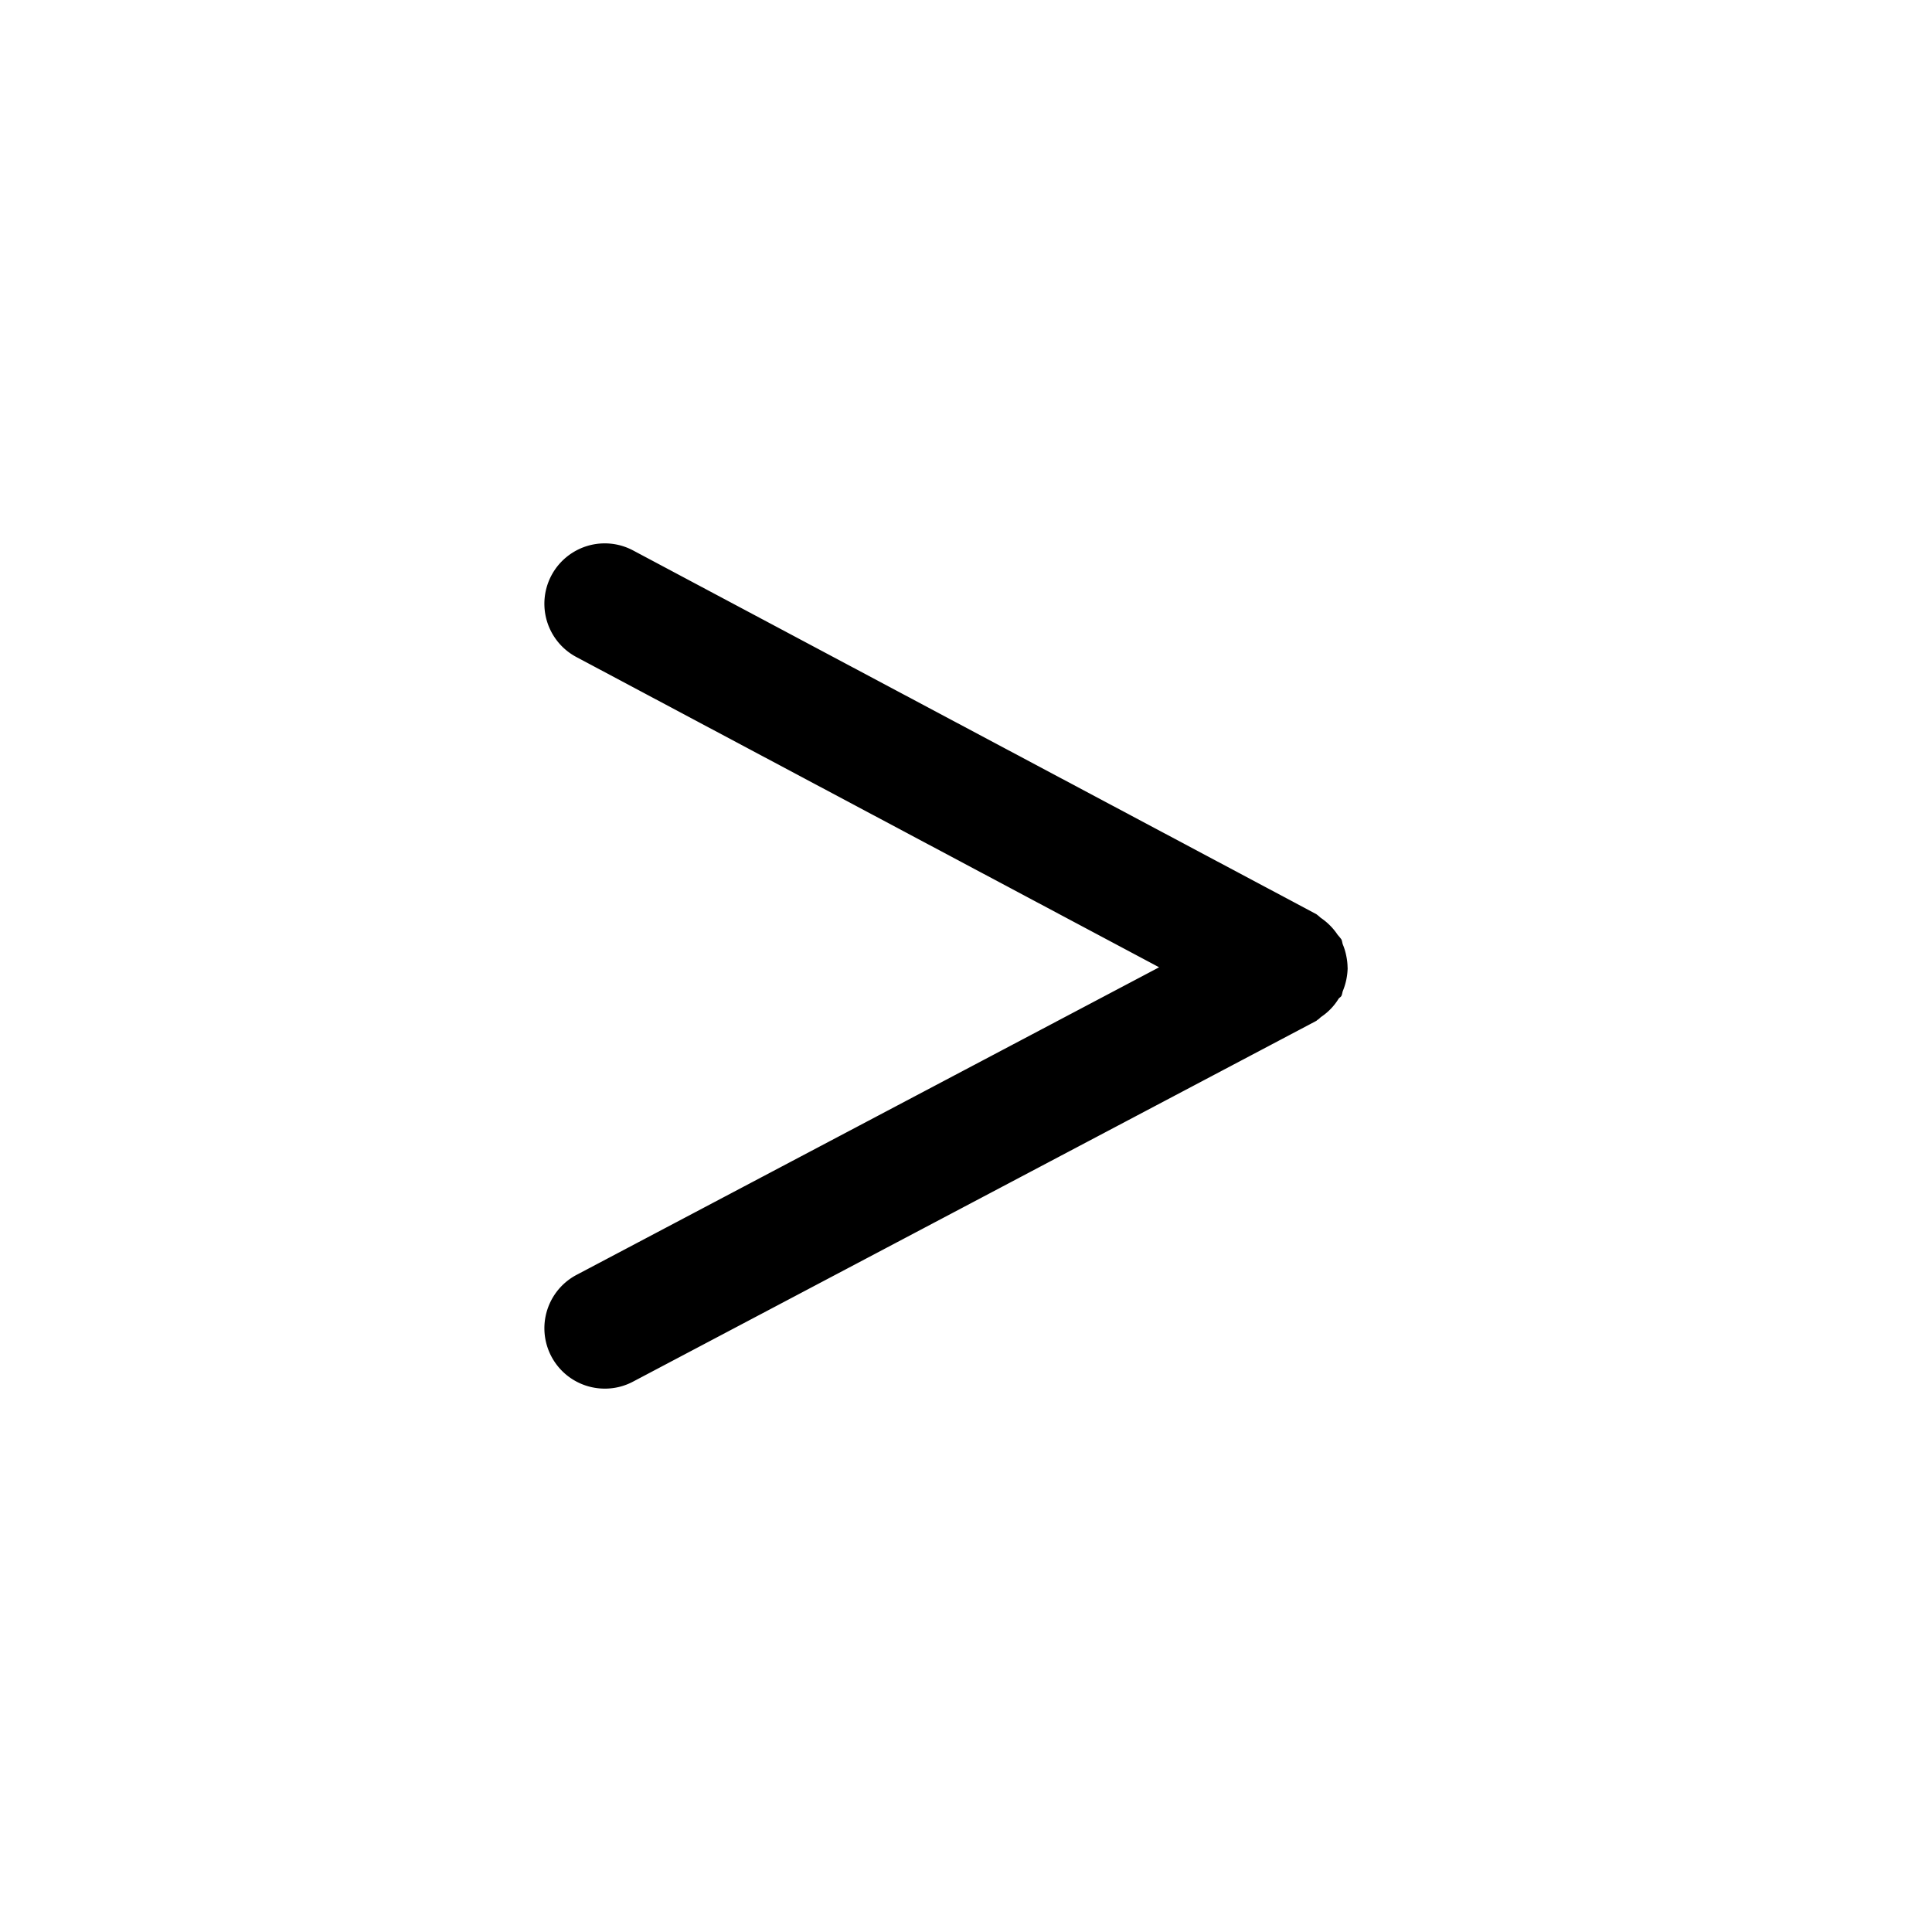 <svg id="icons" xmlns="http://www.w3.org/2000/svg" viewBox="0 0 24 24"><title>code_m_path</title><path d="M16.74,12.02a.72.72,0,0,0-.015-.14.729.729,0,0,0-.043-.145c-.009-.022-.008-.046-.02-.067a.709.709,0,0,0-.045-.055.768.768,0,0,0-.211-.212.688.688,0,0,0-.054-.045L7.865,6.838a.75.75,0,0,0-.705,1.324l7.239,3.854-7.237,3.821A.75.75,0,0,0,7.514,17.25a.741.741,0,0,0,.35-.087l8.487-4.481c.006-.003.01-.01.016-.013.018-.01.031-.027.048-.039a.728.728,0,0,0,.212-.221c.009-.015.027-.021.036-.037.011-.021.011-.045.02-.066a.798.798,0,0,0,.058-.285Z"/></svg>